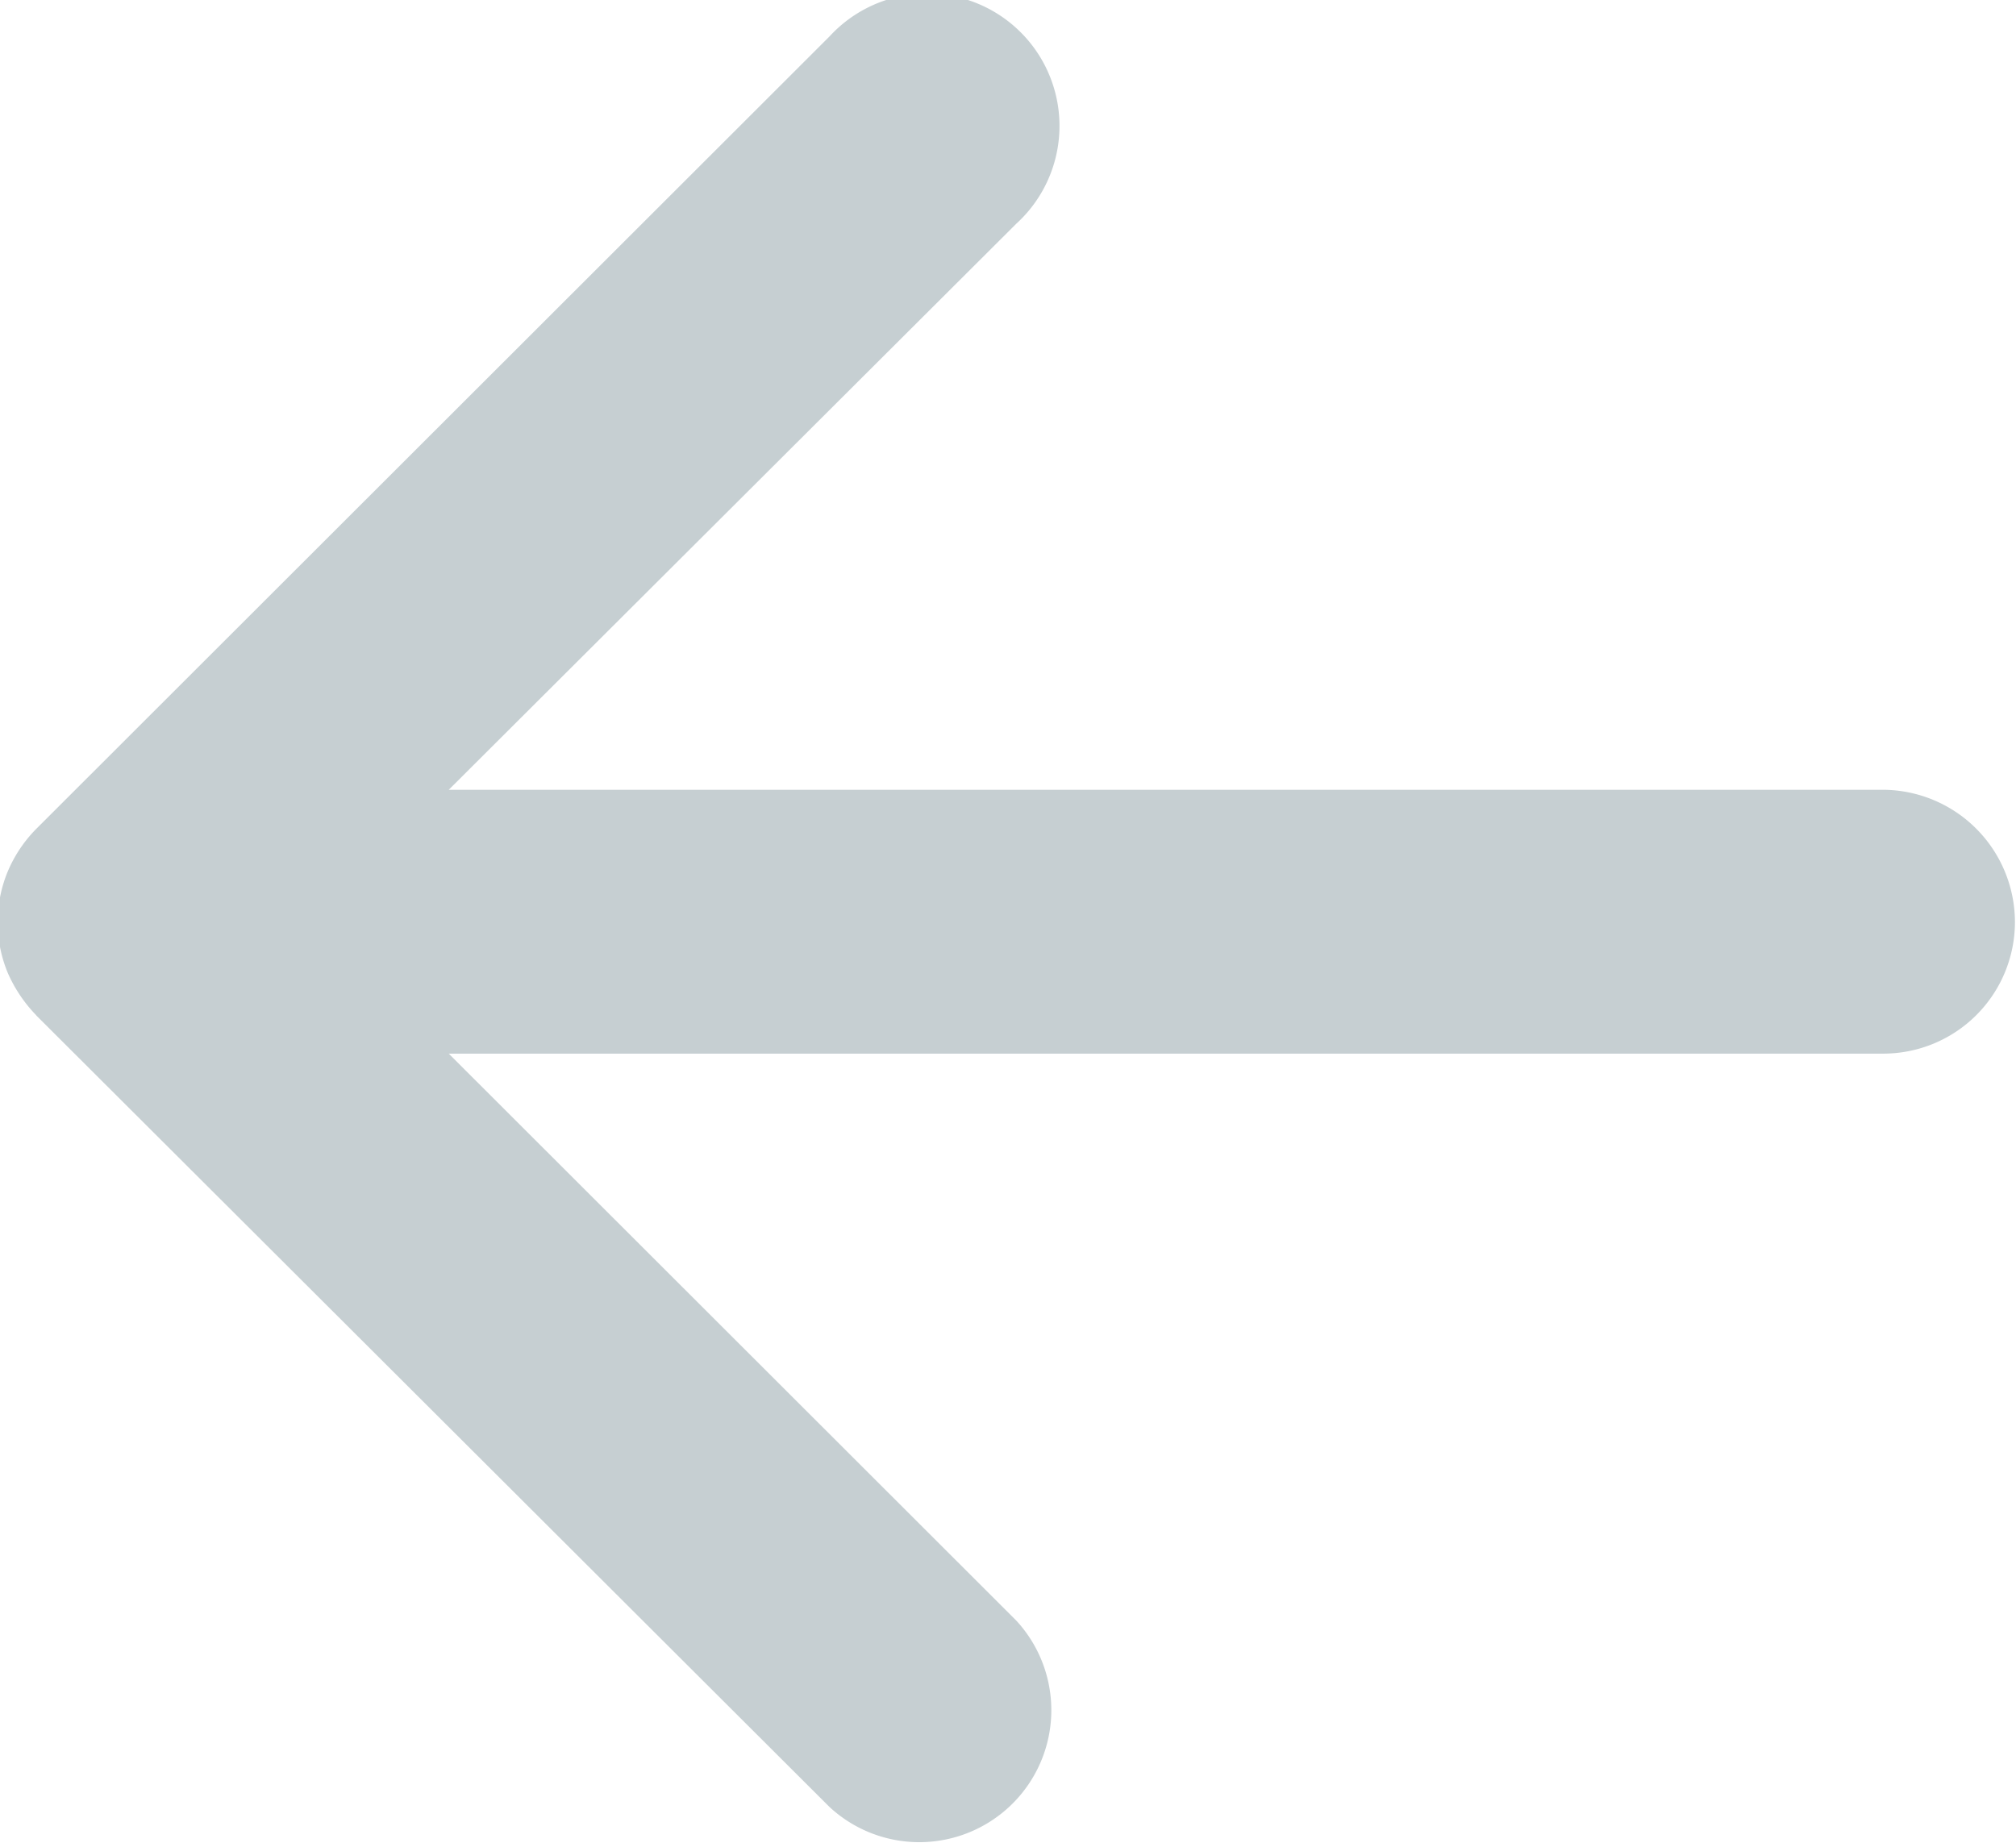 <svg xmlns="http://www.w3.org/2000/svg" width="22.687" height="20.79"><path d="M22.675 10.38a1.482 1.482 0 01-1.487 1.48H5.05l6.385 6.38a1.486 1.486 0 01-2.1 2.1L.408 11.43a.035.035 0 00-.008-.01 1.609 1.609 0 01-.313-.47 1.491 1.491 0 010-1.14 1.52 1.52 0 01.321-.48L9.335.41a1.49 1.49 0 112.1 2.11L5.05 8.89h16.138a1.491 1.491 0 011.487 1.49z" fill="#c6cfd2" fill-rule="evenodd"/></svg>